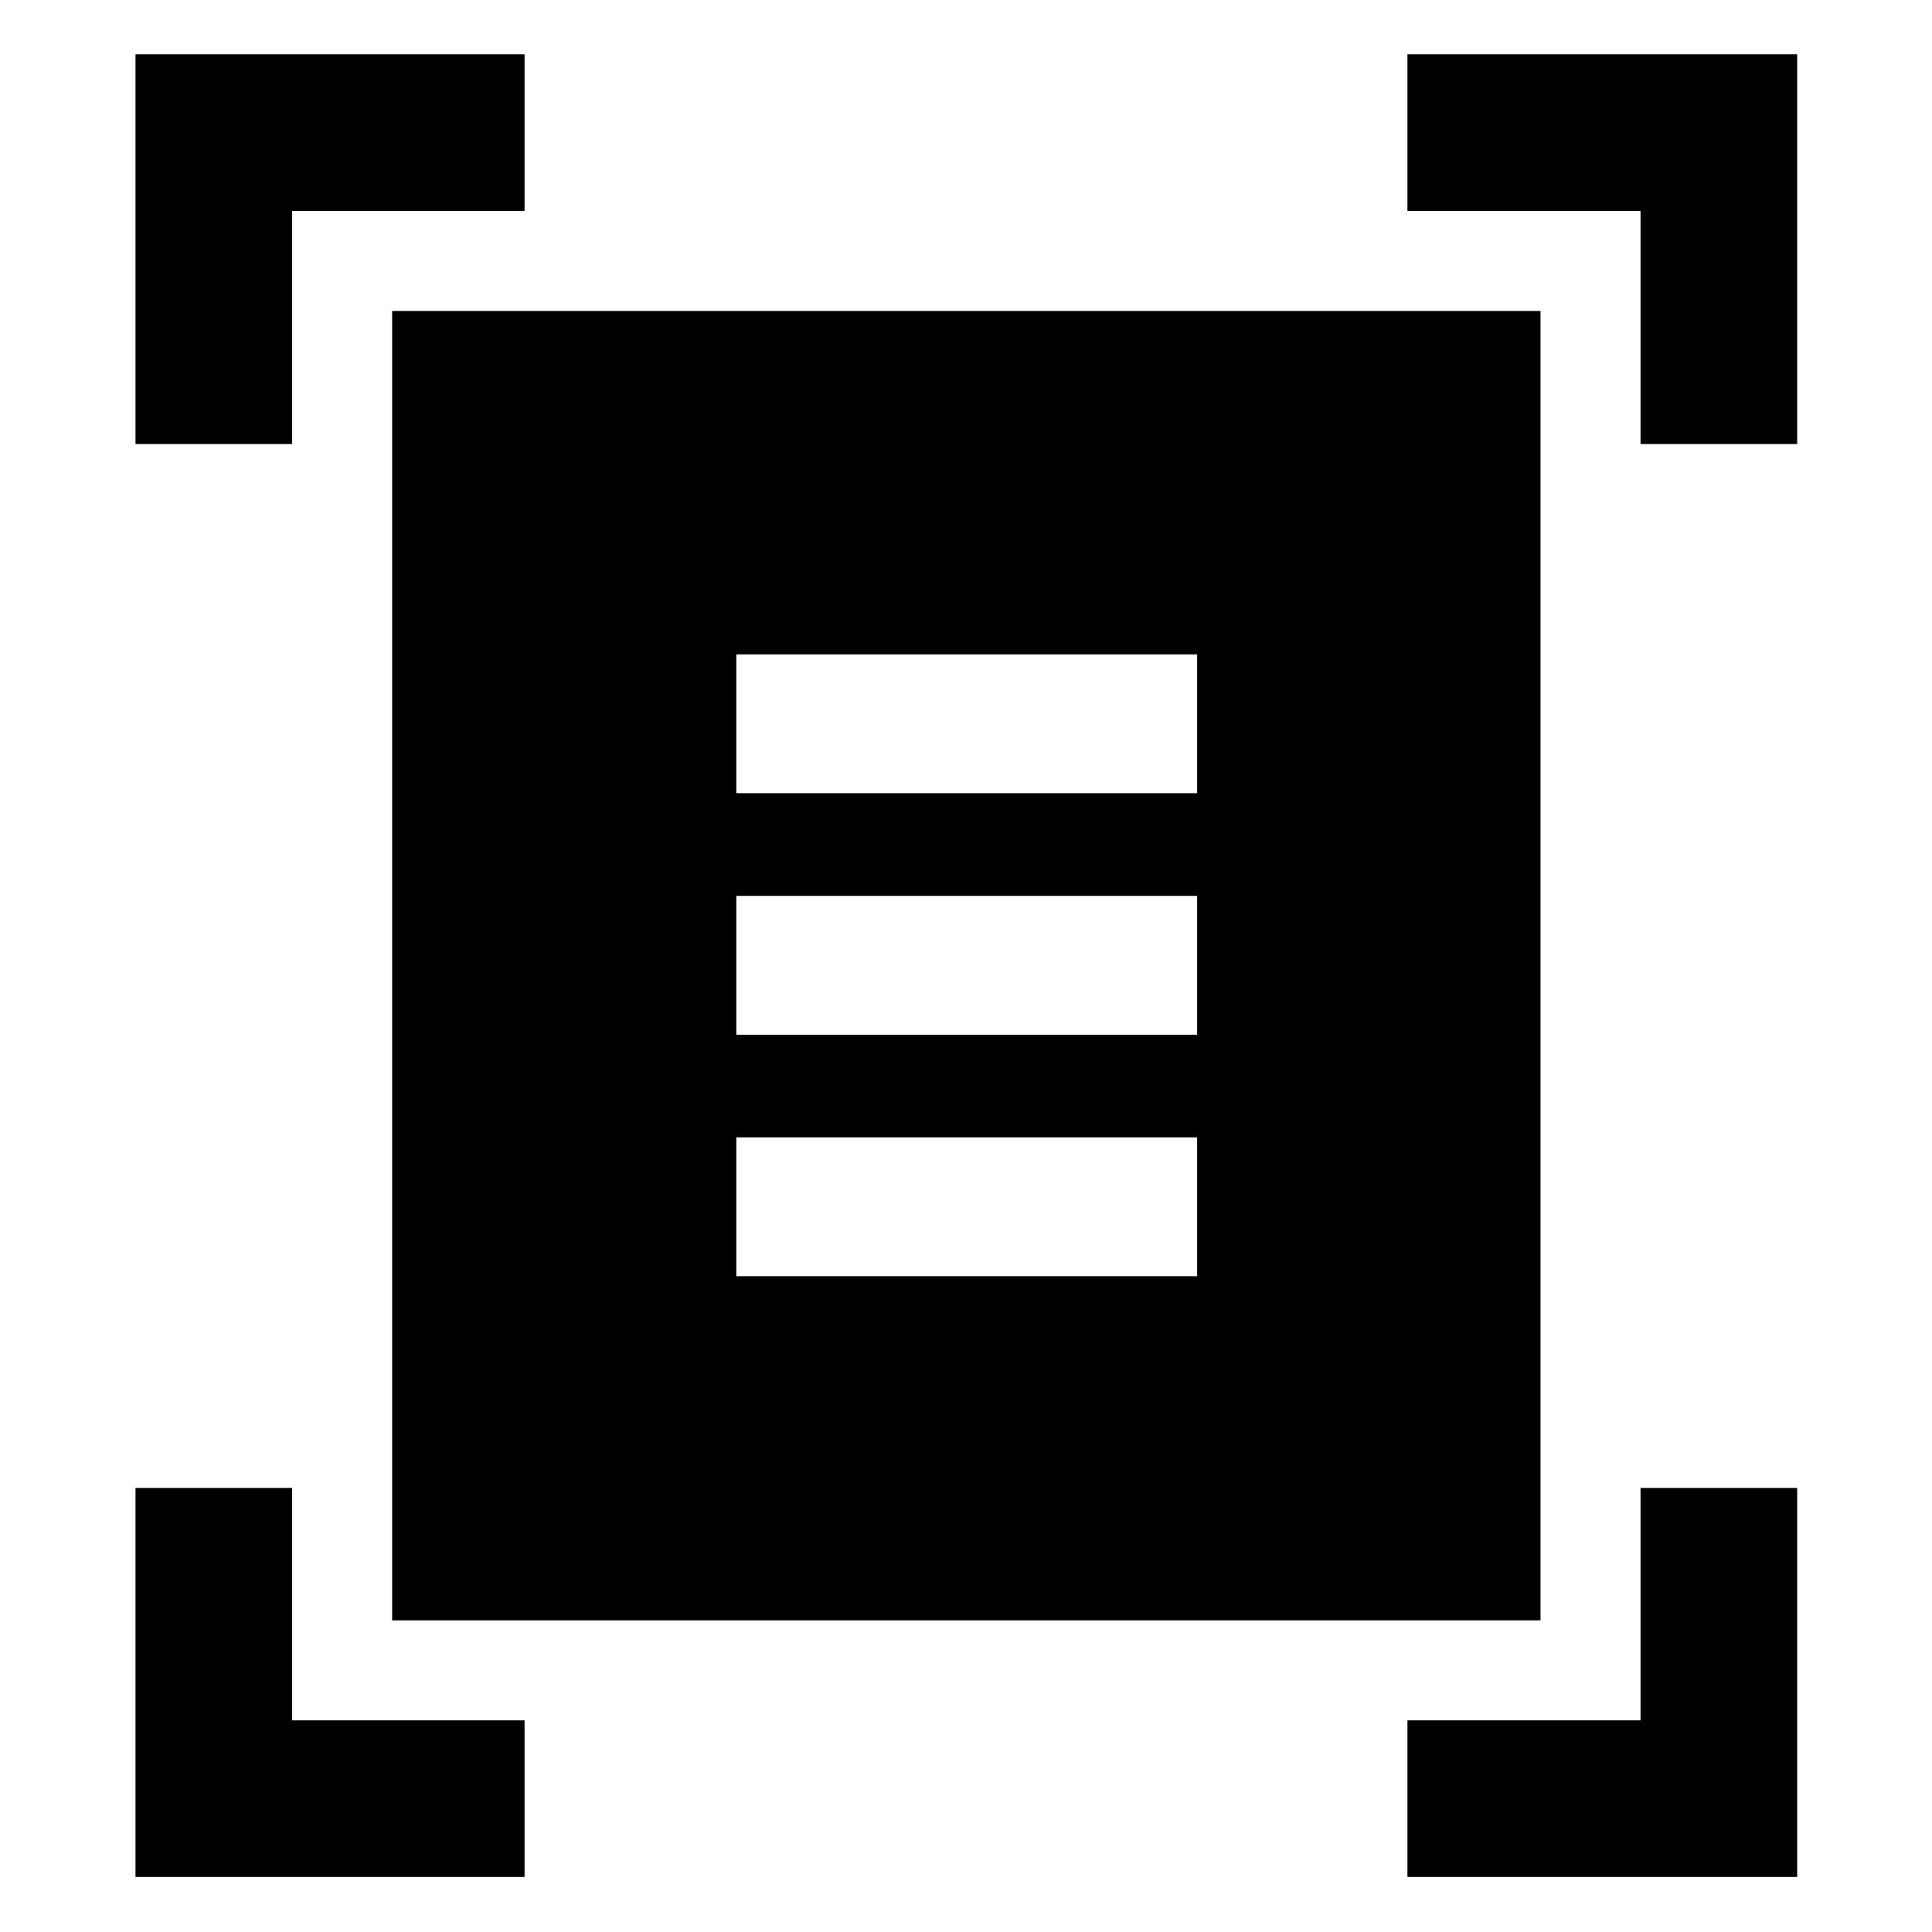 <svg xmlns="http://www.w3.org/2000/svg" height="40" viewBox="0 -960 960 960" width="40"><path d="M67.33-739.35v-193.66h193.32v77.84H145.17v115.82H67.33Zm747.84 0v-115.82H699.35v-77.84h193.66v193.66h-77.84ZM67.33-27.33v-193.32h77.84v115.48h115.48v77.84H67.33Zm632.02 0v-77.84h115.82v-115.48h77.84v193.32H699.35ZM194.86-154.86v-650.61h570.61v650.61H194.86Zm171-411h228.99v-68.99H365.86v68.99Zm0 120h228.99v-68.99H365.86v68.99Zm0 120h228.99v-68.99H365.86v68.99Z"/></svg>